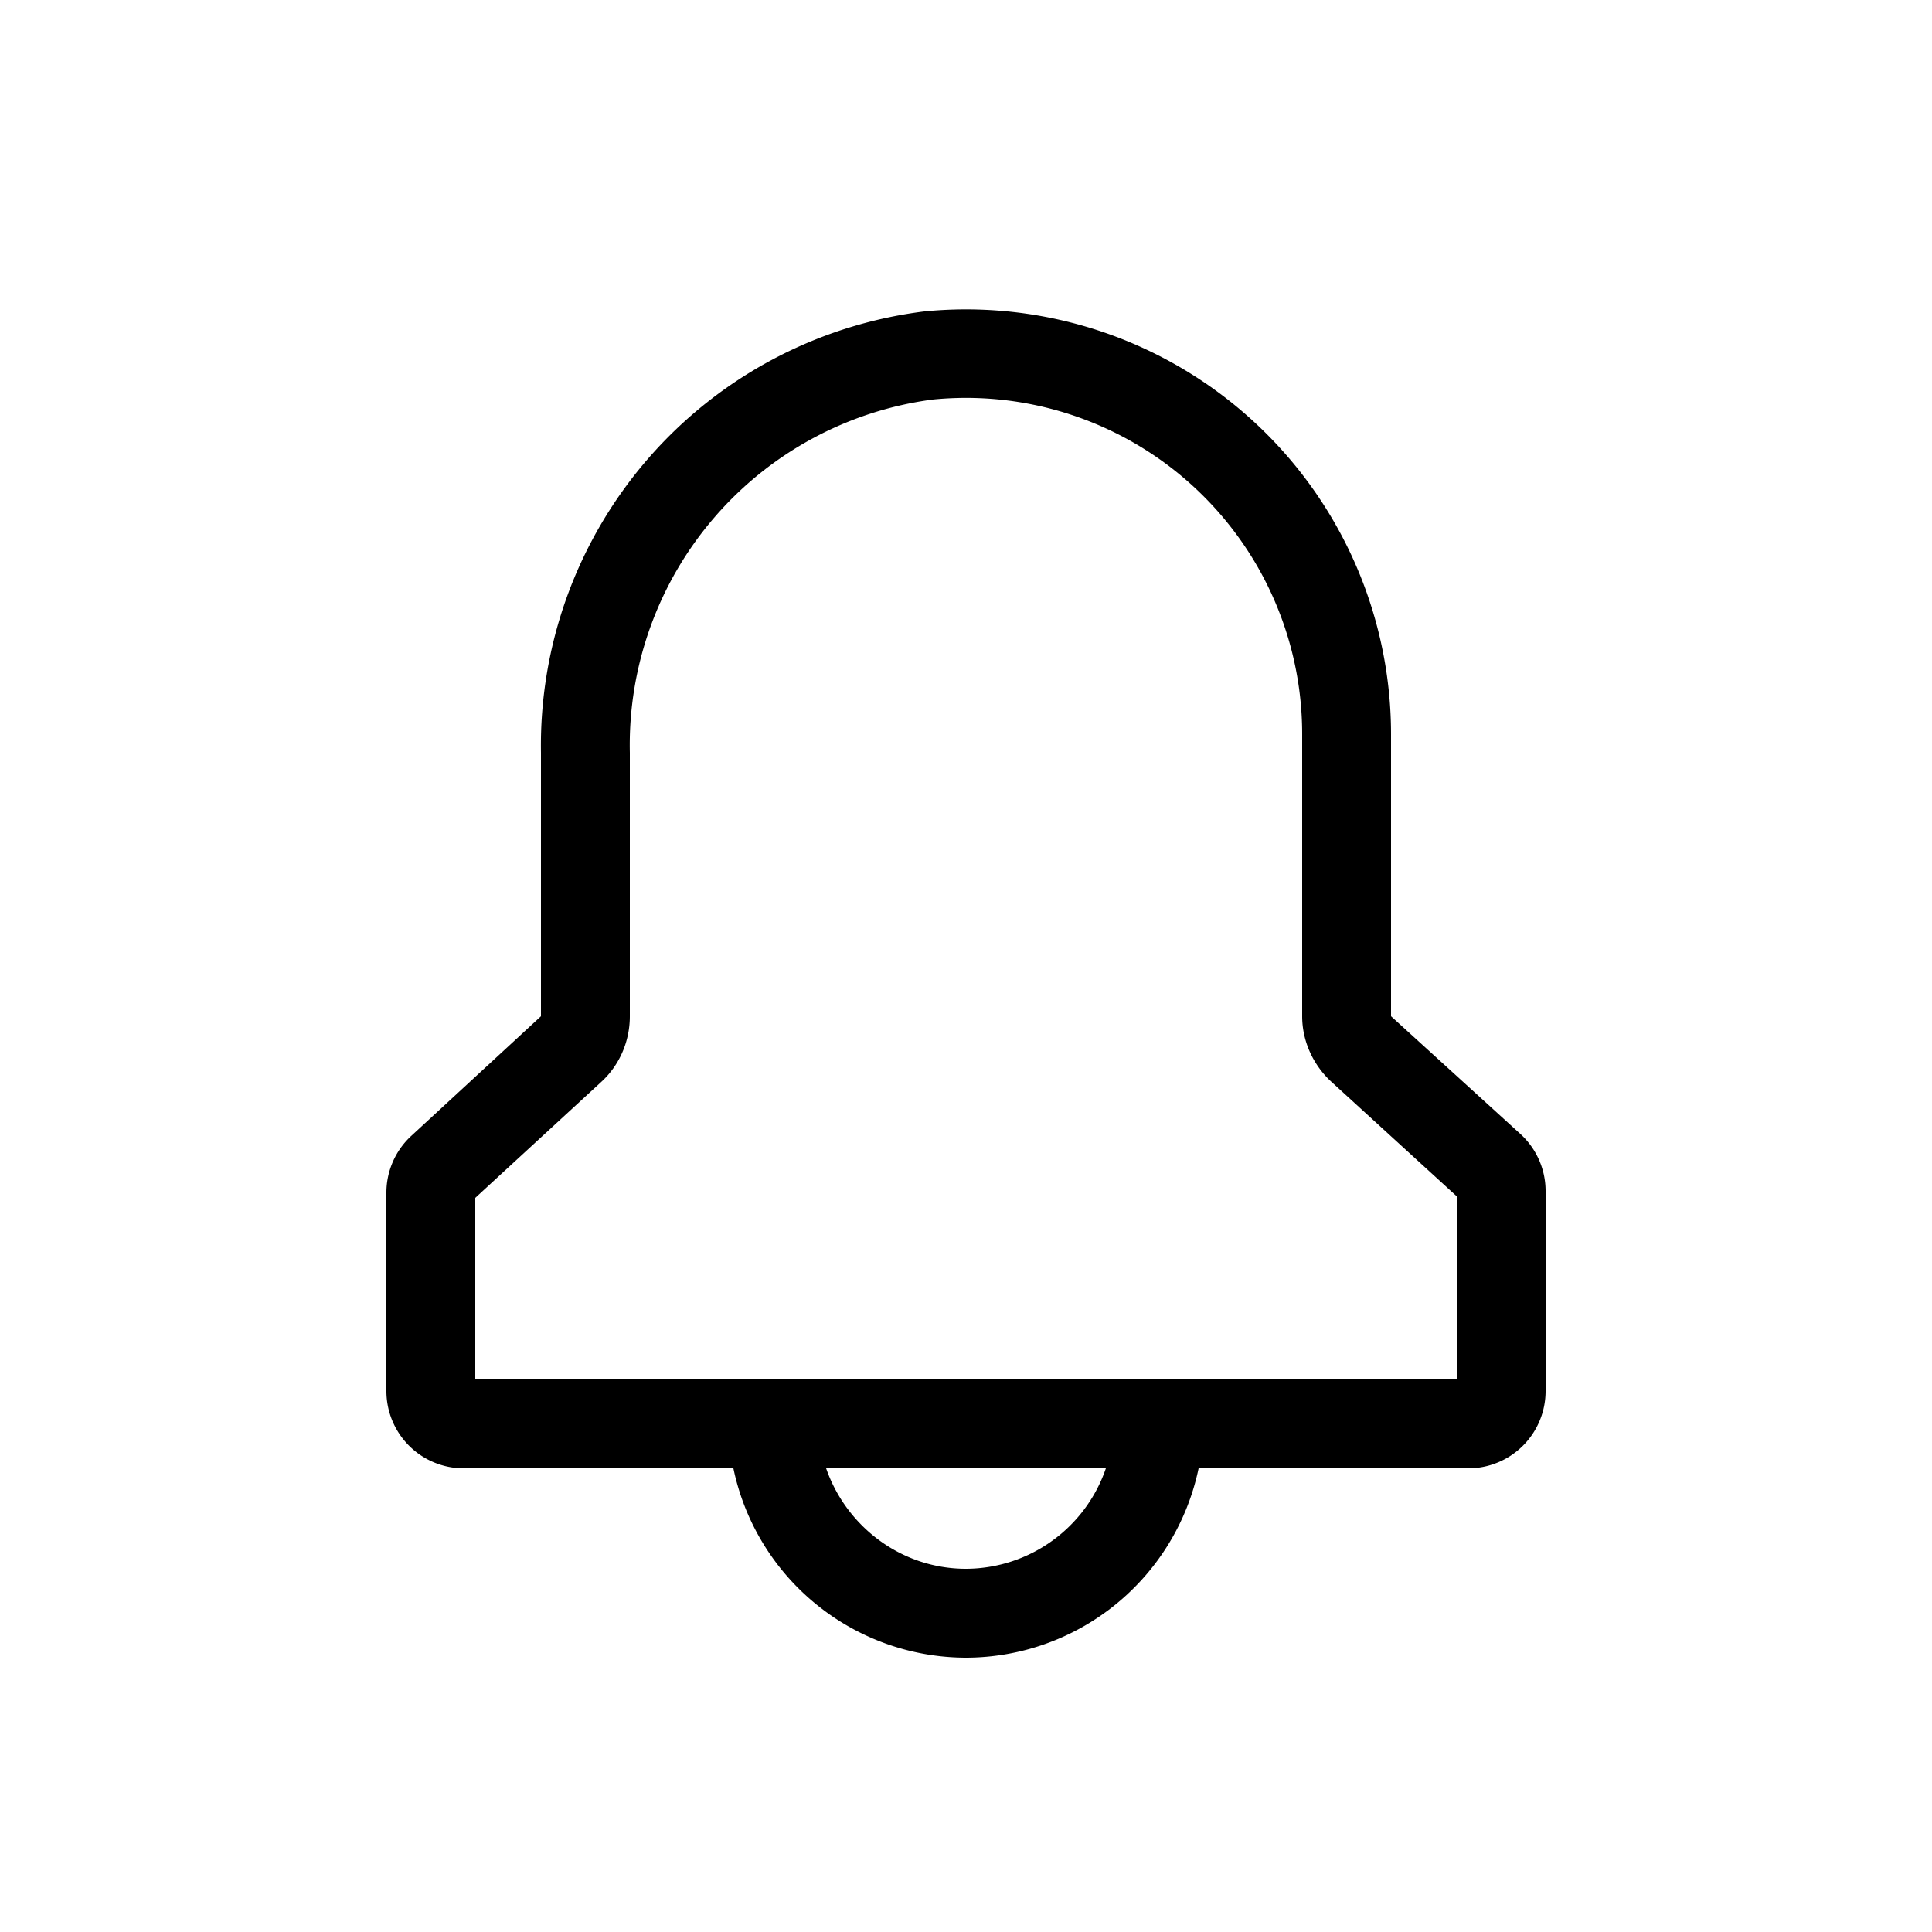 <svg xmlns="http://www.w3.org/2000/svg" viewBox="-293 409 25 25" class="ji"><path d="M-273.33 423.67l-1.67-1.52v-3.65a5.5 5.5 0 0 0-6.04-5.47 5.66 5.66 0 0 0-4.96 5.71v3.41l-1.68 1.55a1 1 0 0 0-.32.74V427a1 1 0 0 0 1 1h3.49a3.08 3.08 0 0 0 3.01 2.45 3.08 3.08 0 0 0 3.01-2.45h3.49a1 1 0 0 0 1-1v-2.59a1 1 0 0 0-.33-.74zm-7.17 5.63c-.84 0-1.55-.55-1.81-1.3h3.62a1.92 1.92 0 0 1-1.81 1.3zm6.35-2.45h-12.7v-2.35l1.63-1.5c.24-.22.37-.53.37-.85v-3.41a4.51 4.51 0 0 1 3.92-4.57 4.35 4.35 0 0 1 4.78 4.33v3.65c0 .32.14.63.38.85l1.62 1.48v2.37z"/></svg>